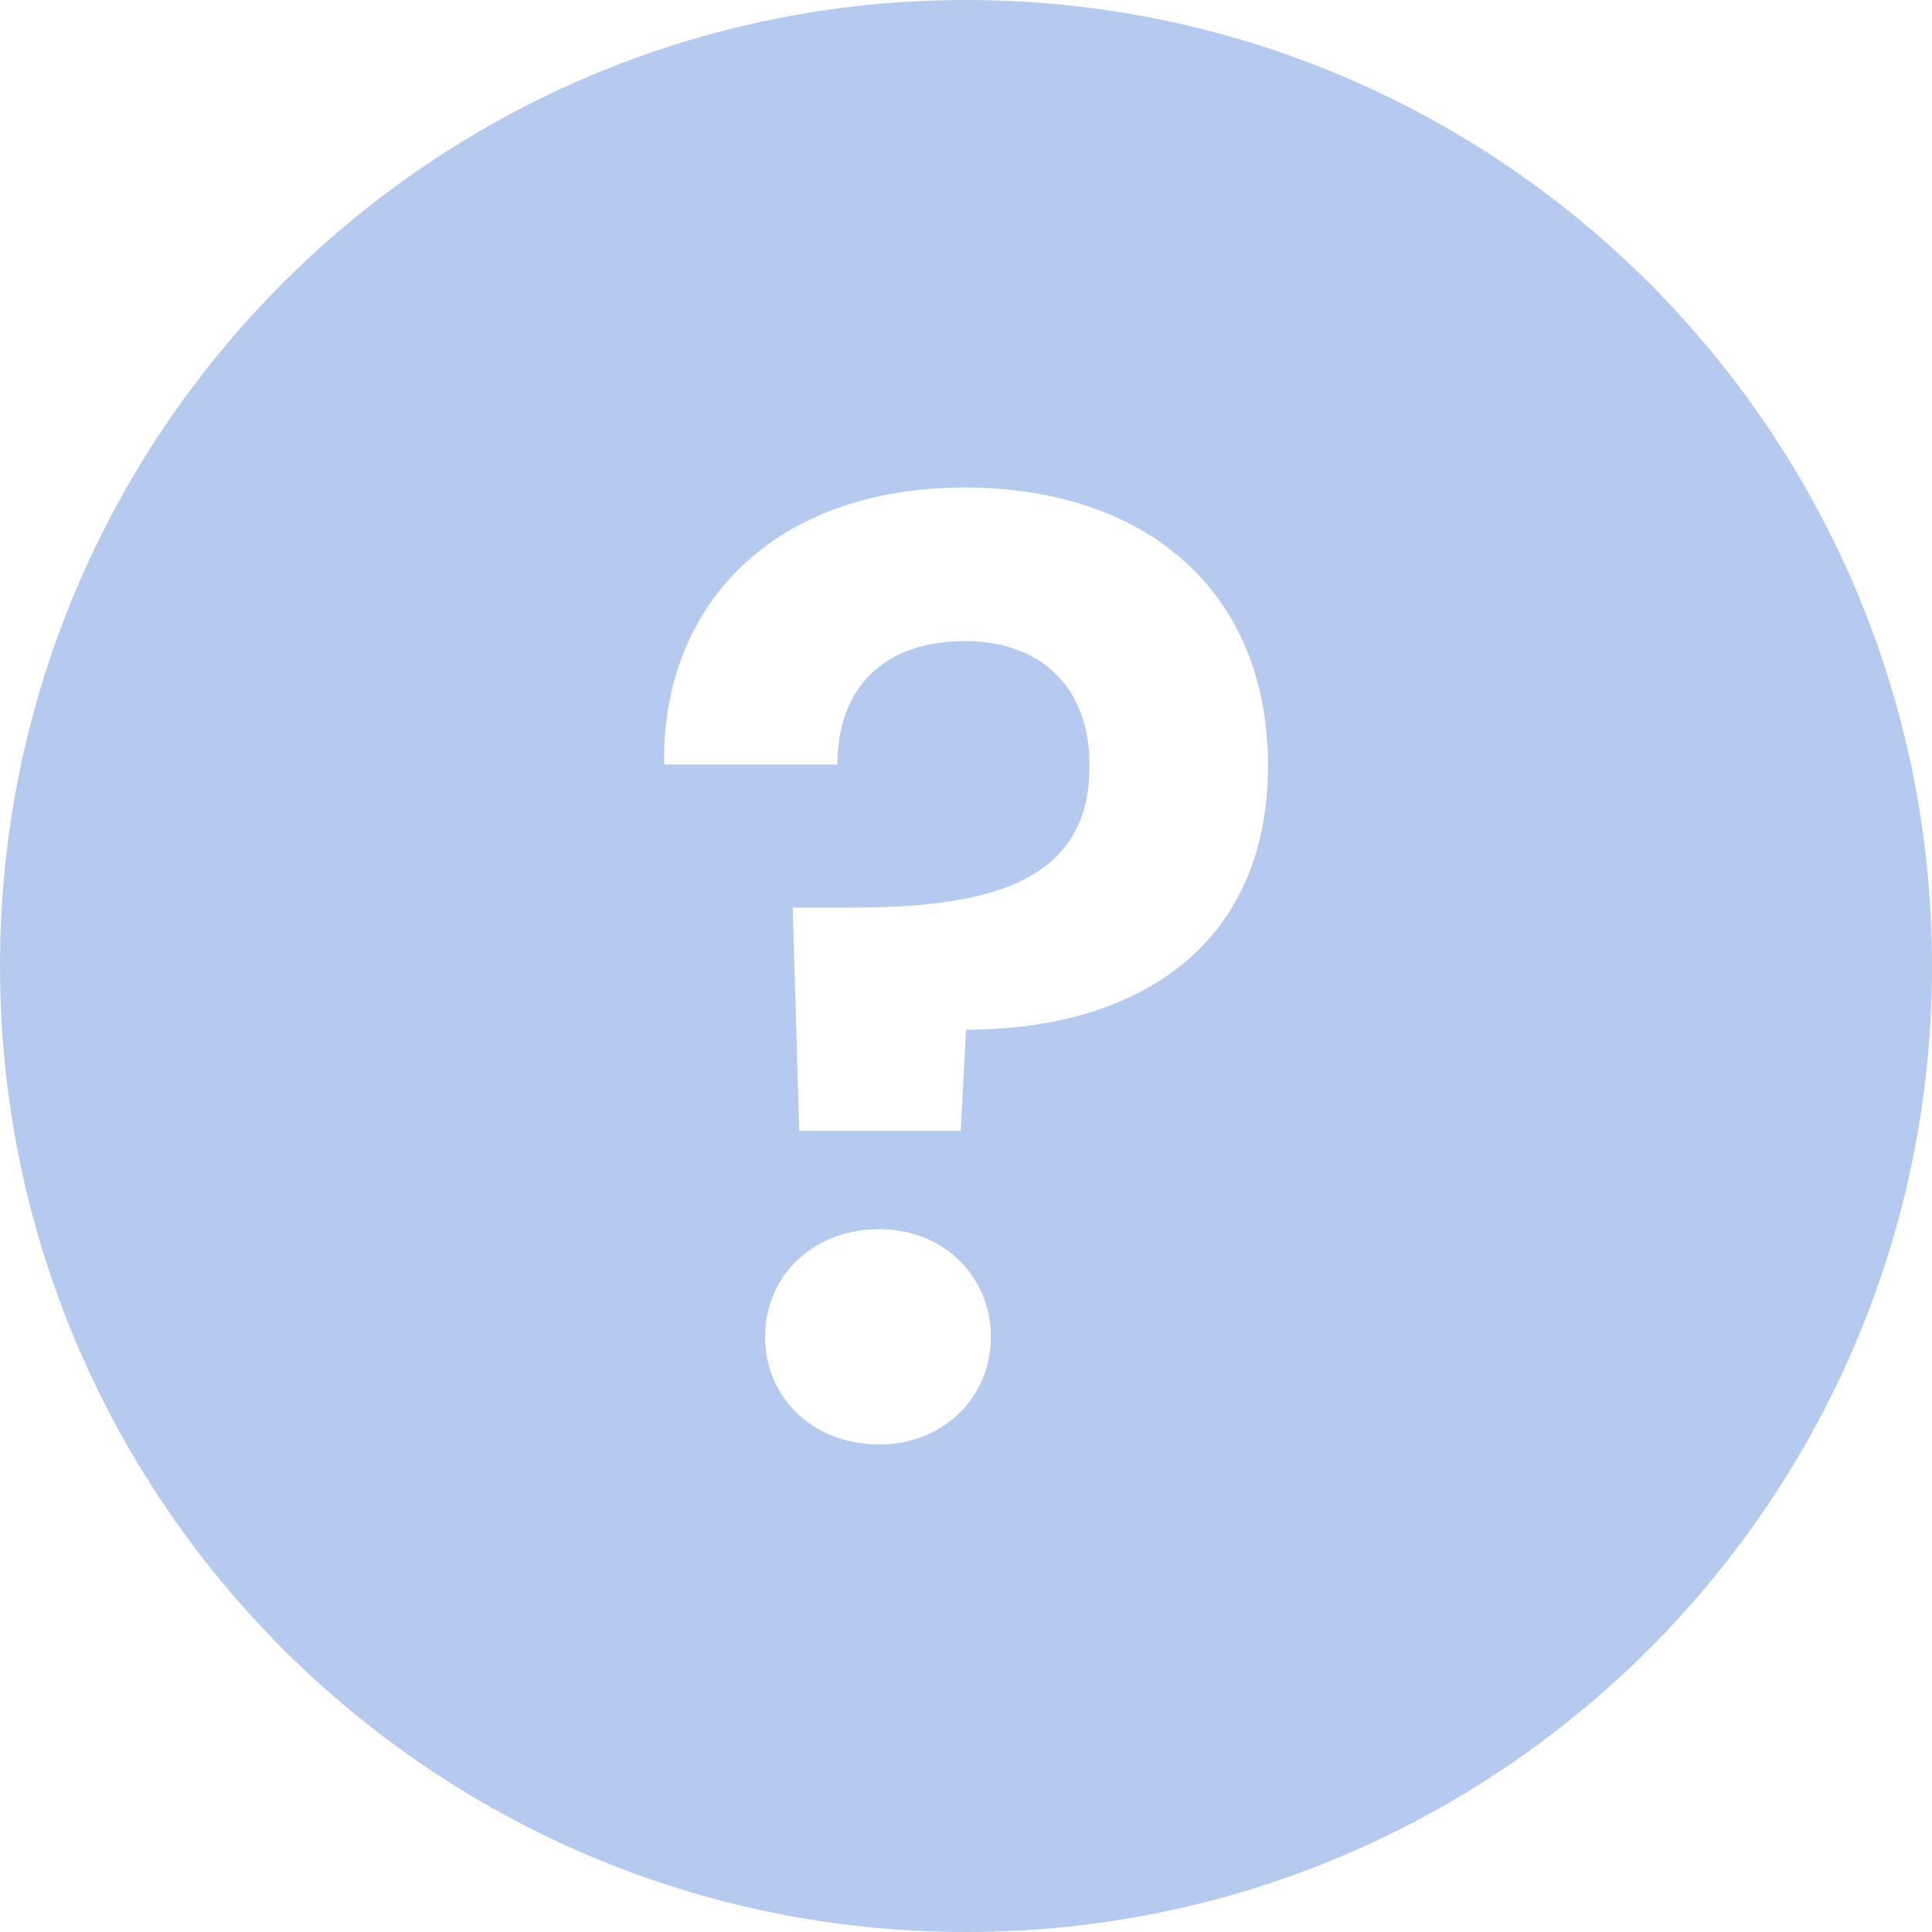 <svg xmlns="http://www.w3.org/2000/svg" viewBox="0 0 721.43 721.43"><defs><style>.cls-1{fill:#b6caef;}</style></defs><g id="Layer_2" data-name="Layer 2"><g id="Layer_1-2" data-name="Layer 1"><path class="cls-1" d="M721.43,360.71c0,199.22-161.5,360.72-360.72,360.72S0,559.93,0,360.71,161.5,0,360.71,0,721.43,161.5,721.43,360.71ZM248,285.48h64.7c0-28.92,17.64-46.08,47.54-46.08,28.92,0,46.57,17.65,46.57,46.08.49,44.11-37.75,53.42-88.72,53.42H296l2.45,83.33h60.29l2-37.74c65.19,0,112.74-32.35,112.74-98.52S426.89,182.05,360.23,182.05C288.67,182.05,247,226.17,248,285.48ZM370,499.18c0-22.54-17.65-40.19-41.67-40.19-25,0-42.64,17.65-42.64,40.19s17.64,40.2,42.64,40.2C352.39,539.38,370,521.73,370,499.18Z"/></g></g></svg>